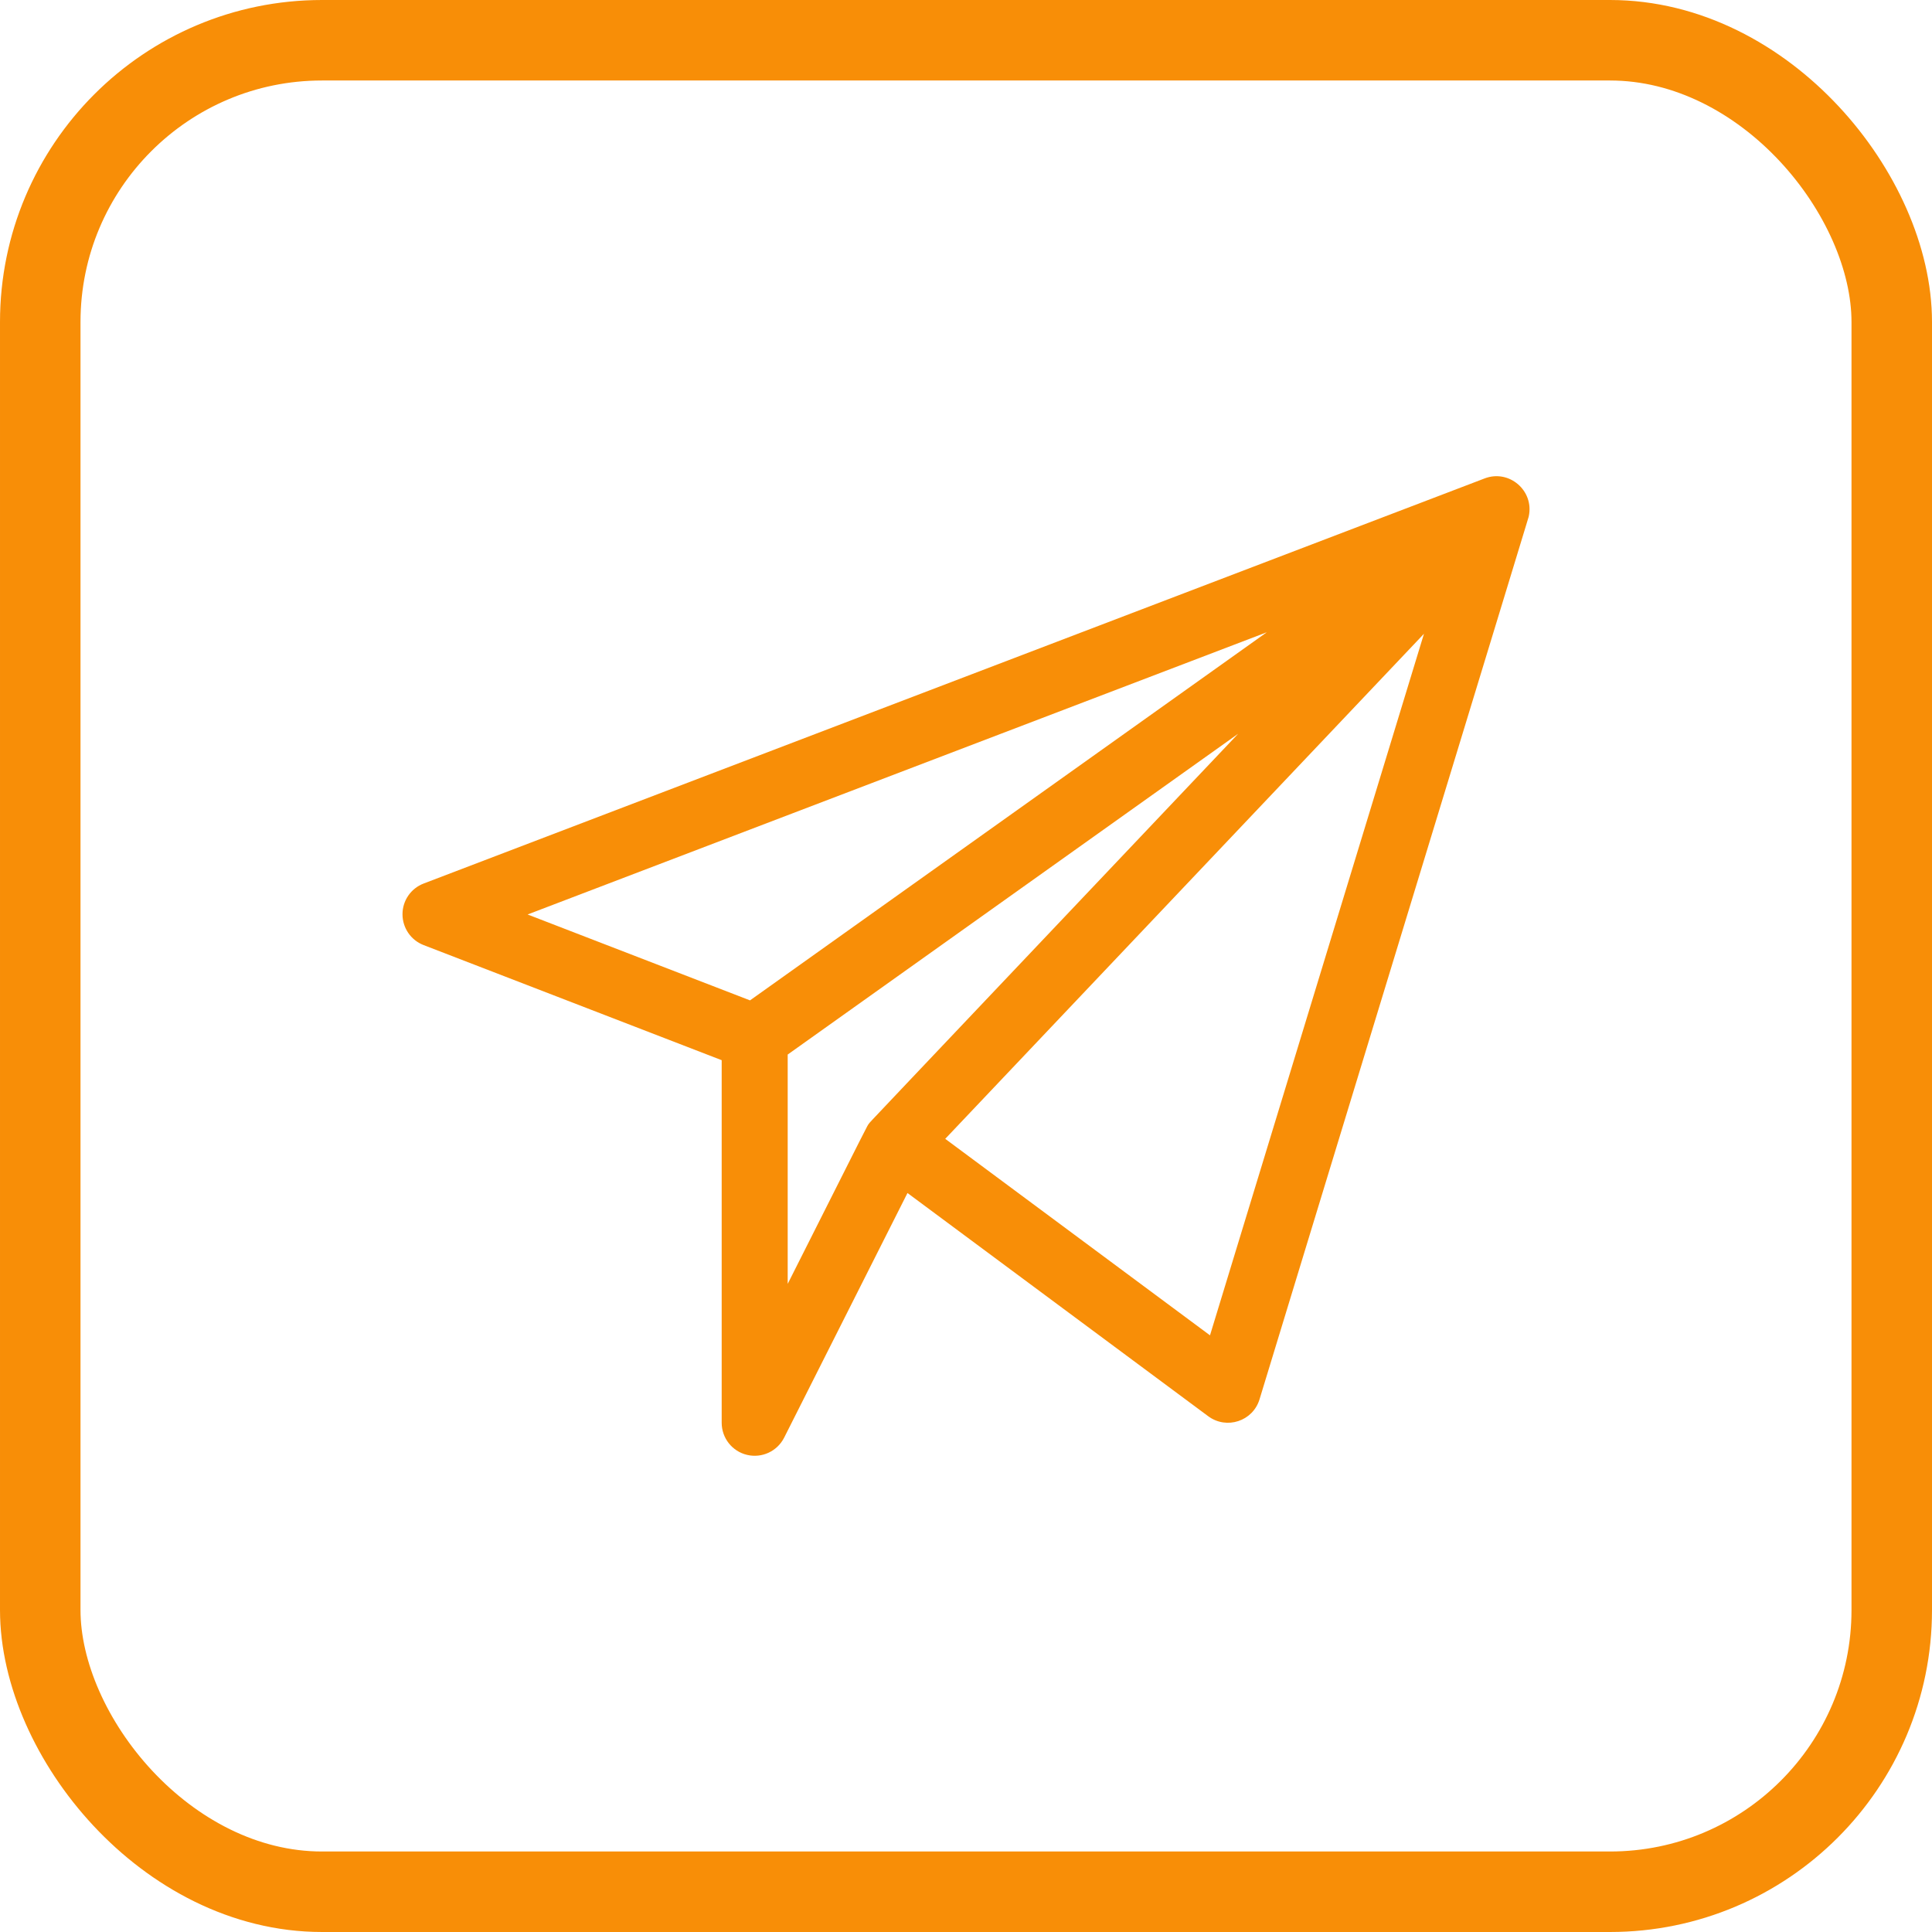 <svg width="24" height="24" viewBox="0 0 24 24" fill="none" xmlns="http://www.w3.org/2000/svg">
<g clip-path="url(#clip0_82_2422)">
<path d="M18.991 6.413C19.059 6.095 18.747 5.827 18.443 5.943L5.264 10.975C5.105 11.035 5 11.187 5 11.357C5 11.527 5.104 11.679 5.262 11.74L8.965 13.17V17.674C8.965 17.864 9.095 18.029 9.28 18.073C9.464 18.117 9.655 18.029 9.741 17.859L11.273 14.82L15.009 17.593C15.237 17.762 15.563 17.655 15.646 17.384C19.135 5.944 18.984 6.442 18.991 6.413ZM15.737 7.854L9.317 12.427L6.554 11.36L15.737 7.854ZM9.785 13.1L15.381 9.115C10.566 14.195 10.817 13.928 10.796 13.956C10.765 13.998 10.851 13.834 9.785 15.949V13.1ZM15.031 16.588L11.742 14.147L17.689 7.873L15.031 16.588Z" fill="#F88E07"/>
</g>
<rect x="0.5" y="0.5" width="23" height="23" rx="3.5" stroke="#F88E07"/>
<defs>
<clipPath id="clip0_82_2422">
<rect width="14" height="14" fill="white" transform="translate(5 5)"/>
</clipPath>
</defs>
</svg>
